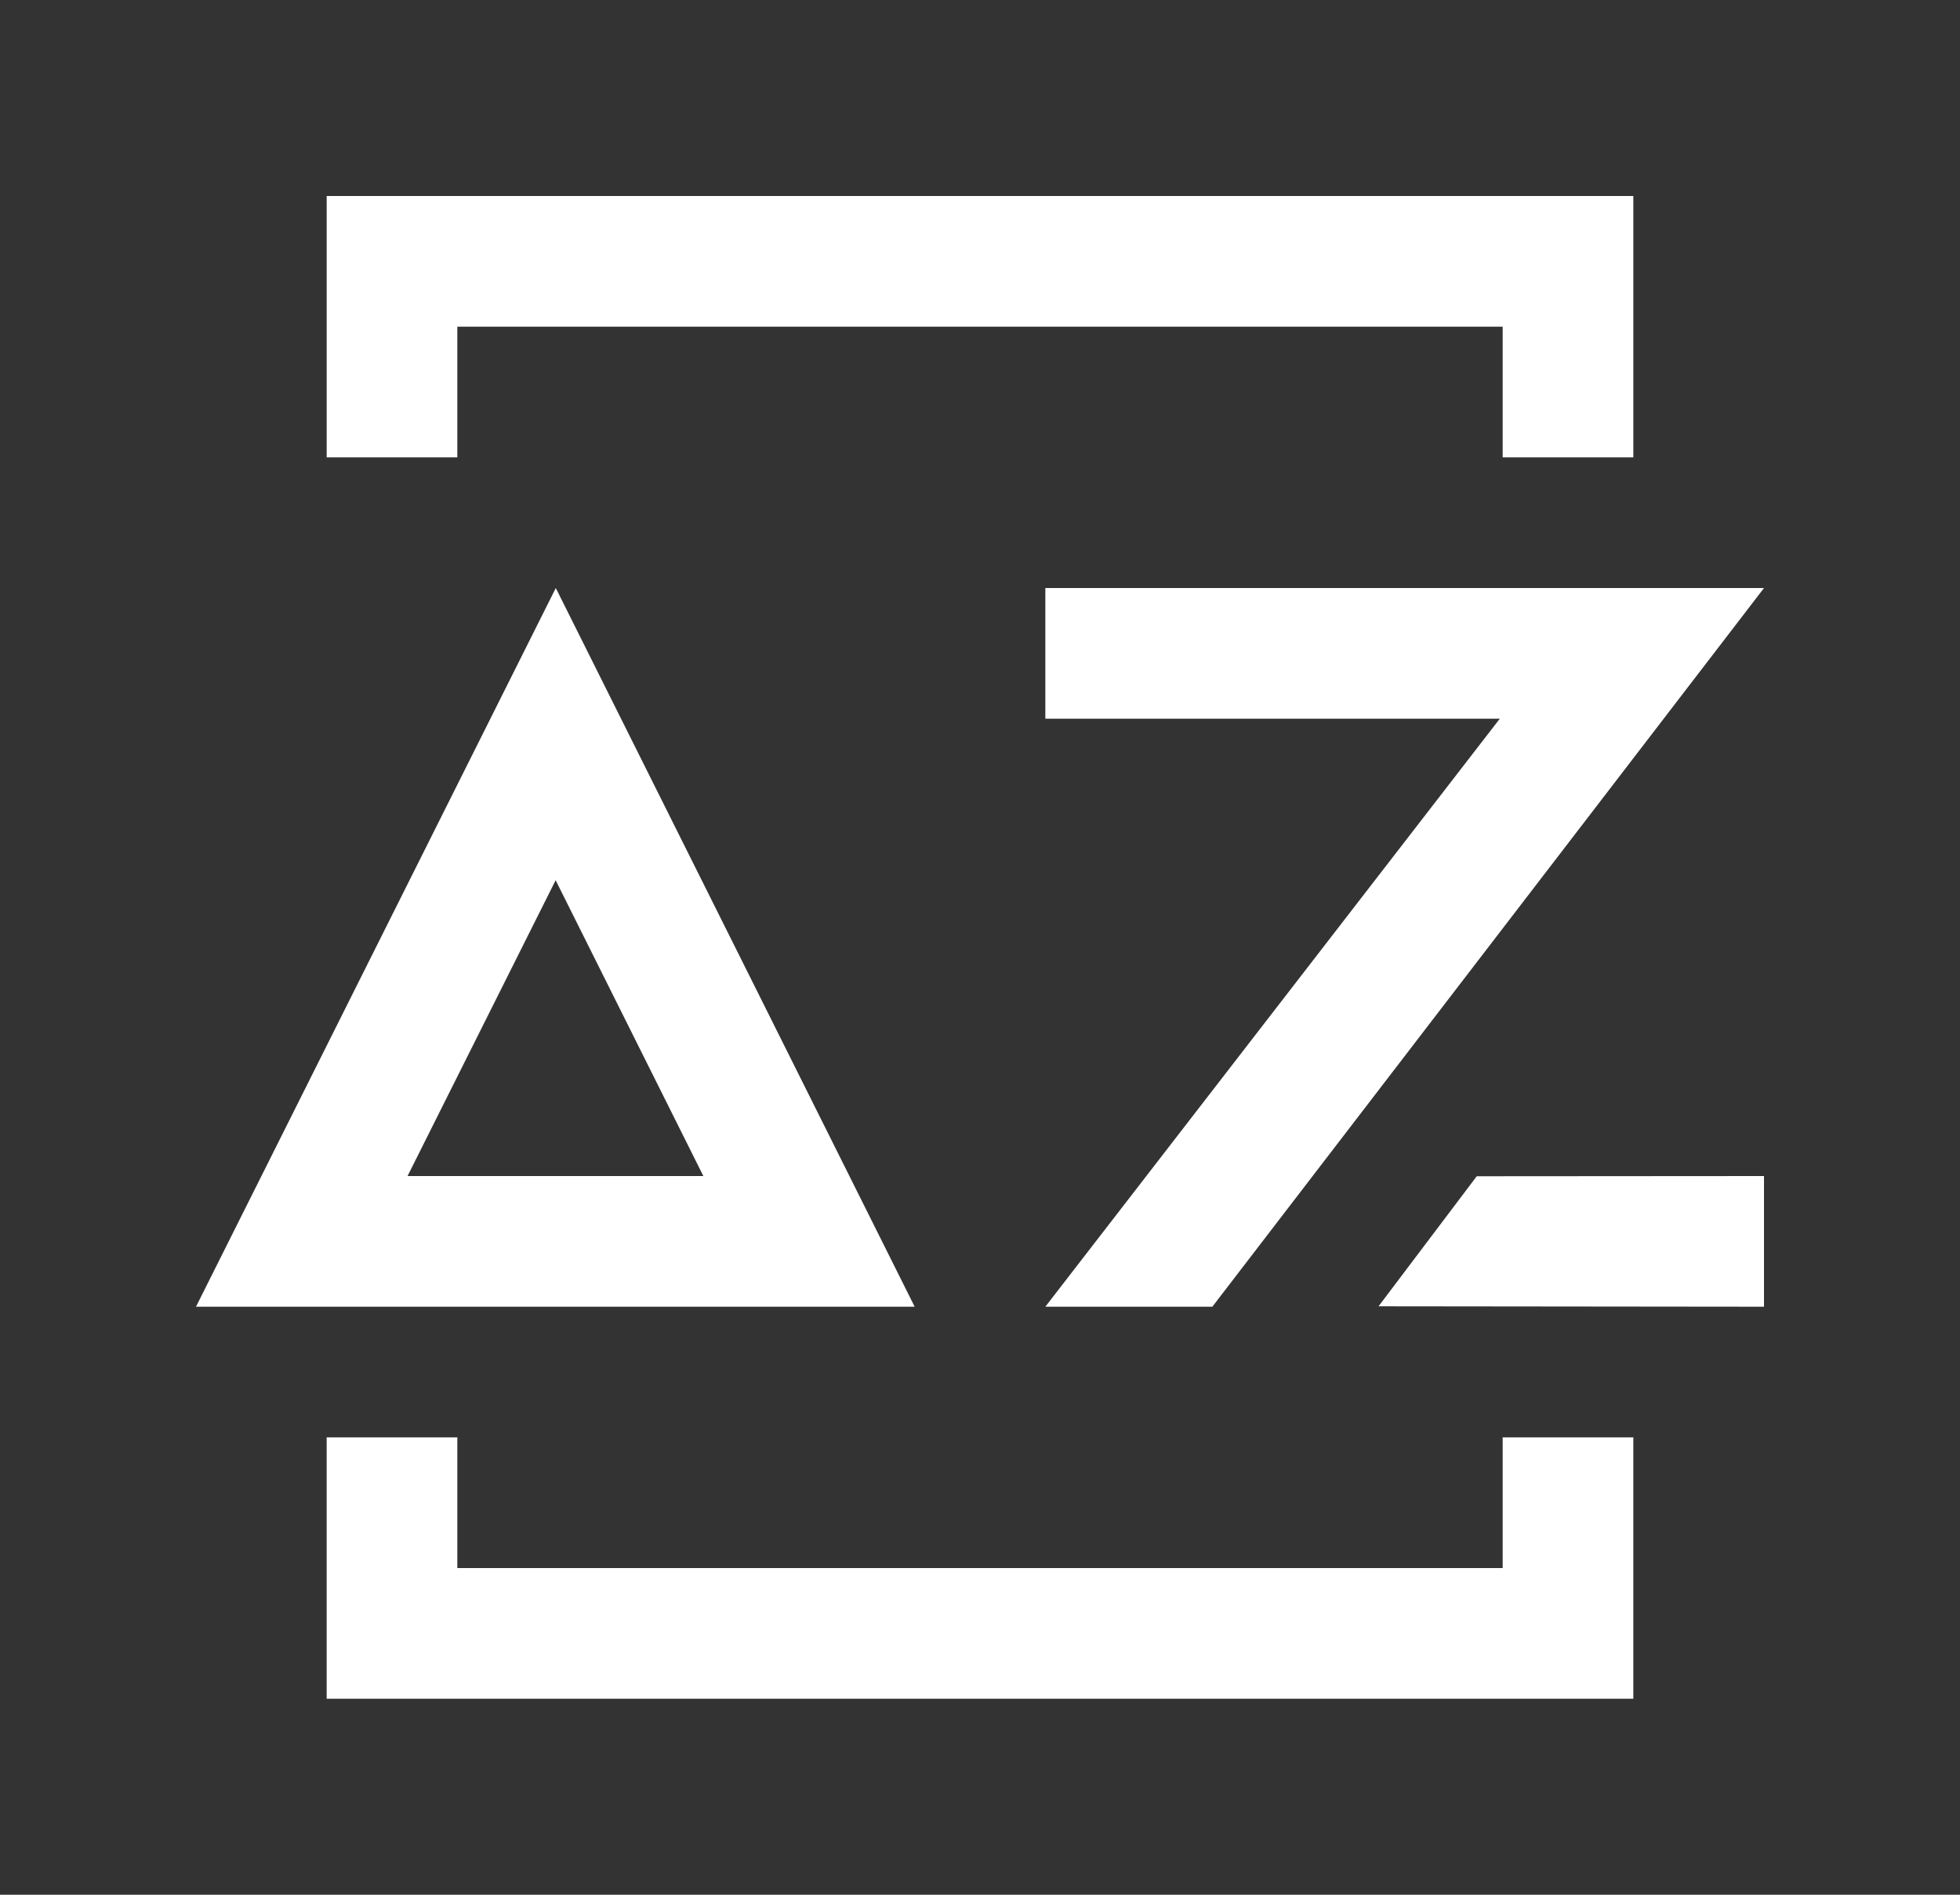 <?xml version="1.0" encoding="utf-8"?>
<!DOCTYPE svg PUBLIC "-//W3C//DTD SVG 1.1//EN" "http://www.w3.org/Graphics/SVG/1.1/DTD/svg11.dtd">
<svg version="1.1" id="reduced" xmlns="http://www.w3.org/2000/svg" xmlns:xlink="http://www.w3.org/1999/xlink" x="0px" y="0px"
	 width="600px" height="580px" viewBox="0 0 600 580" xml:space="preserve">
<rect x="0" y="0" width="600" height="580" fill="#333333" stroke="none"/>
<path fill="white" d="M100,140V60h400v80h-40v-40H140v40H100z M460,440v40H140v-40h-40v80h400v-80H460z M320,220h139.125L320,400h51.125L540,180
	H320V220z M540,360l-87.938,0.062L422,399.875L540,400V360z M170.095,269.442L124.759,360h90.557L170.095,269.442 M170.141,180
	L280,400H60L170.141,180L170.141,180z"/>
</svg>
